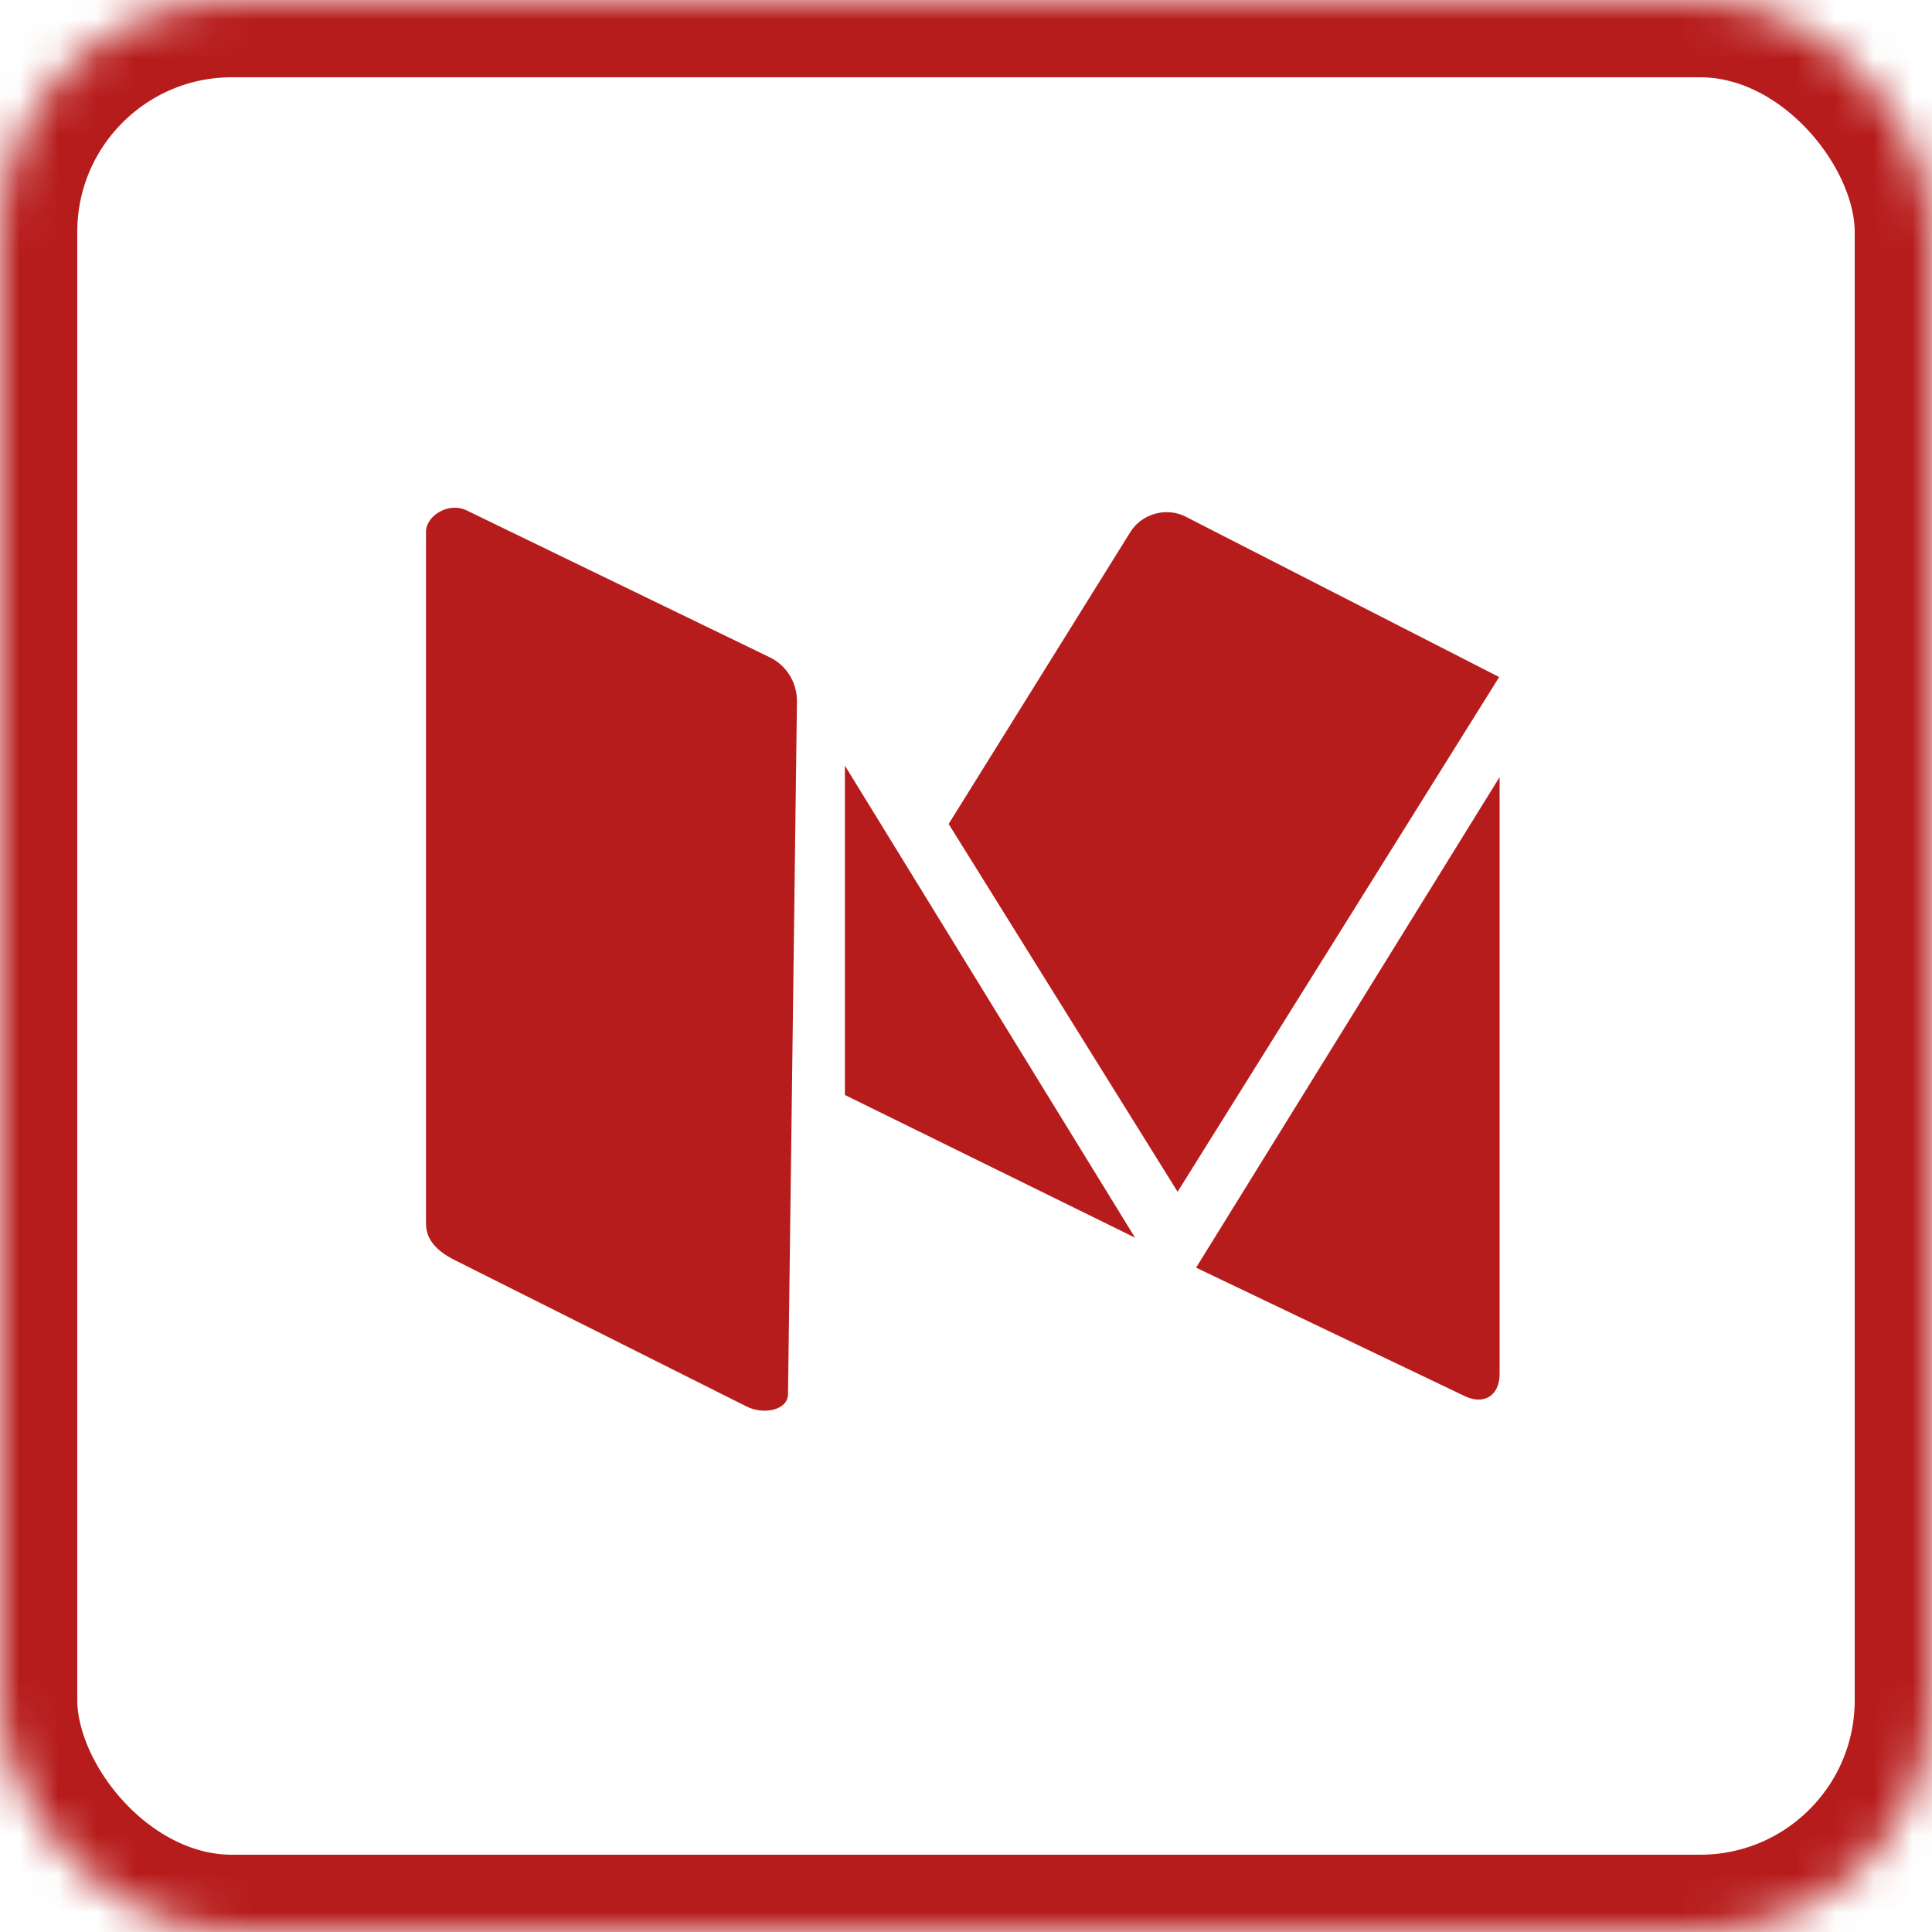 <?xml version="1.0" encoding="UTF-8" standalone="no"?>
<svg width="50px" height="50px" viewBox="0 0 50 50" version="1.1" xmlns="http://www.w3.org/2000/svg" xmlns:xlink="http://www.w3.org/1999/xlink">
    <!-- Generator: sketchtool 3.8.3 (29802) - http://www.bohemiancoding.com/sketch -->
    <title>6BB43EBD-A93D-452D-8F63-60570B8AB884</title>
    <desc>Created with sketchtool.</desc>
    <defs>
        <rect id="path-1" x="0" y="0" width="50" height="50" rx="6"></rect>
        <mask id="mask-2" maskContentUnits="userSpaceOnUse" maskUnits="objectBoundingBox" x="0" y="0" width="50" height="50" fill="white">
            <use xlink:href="#path-1"></use>
        </mask>
    </defs>
    <g id="Page-1" stroke="none" stroke-width="1" fill="none" fill-rule="evenodd">
        <g id="Desktop-HD-Copy-2" transform="translate(-1178, -926)">
            <g id="Group-2" transform="translate(1104, 926)">
                <g id="medium" transform="translate(74, 0)">
                    <path d="M20.625,18.149 L20.394,36.085 C20.388,36.489 19.774,36.628 19.317,36.398 L11.768,32.611 C11.311,32.381 11.031,32.09 11.025,31.68 L11.025,13.766 C11.02,13.356 11.606,12.972 12.09,13.216 L19.935,17.018 C20.42,17.262 20.631,17.744 20.625,18.149 Z" id="Rectangle-1" fill="#B71C1C"></path>
                    <path d="M38.798,17.522 L30.476,30.843 L24.551,21.324 L27.169,17.118 L29.256,13.765 C29.55,13.294 30.186,13.116 30.684,13.371 L38.798,17.522 Z" id="Polygon-1" fill="#B71C1C"></path>
                    <polygon id="Triangle-1" fill="#B71C1C" points="21.866 19.815 29.375 32.031 21.866 28.338"></polygon>
                    <path d="M38.81,20.111 L38.81,35.558 C38.81,36.113 38.41,36.371 37.909,36.132 L30.955,32.807 L38.81,20.111 Z" id="Triangle-2" fill="#B71C1C"></path>
                    <use id="Rectangle-1" stroke="#B71C1C" mask="url(#mask-2)" stroke-width="4" xlink:href="#path-1"></use>
                </g>
            </g>
        </g>
    </g>
</svg>